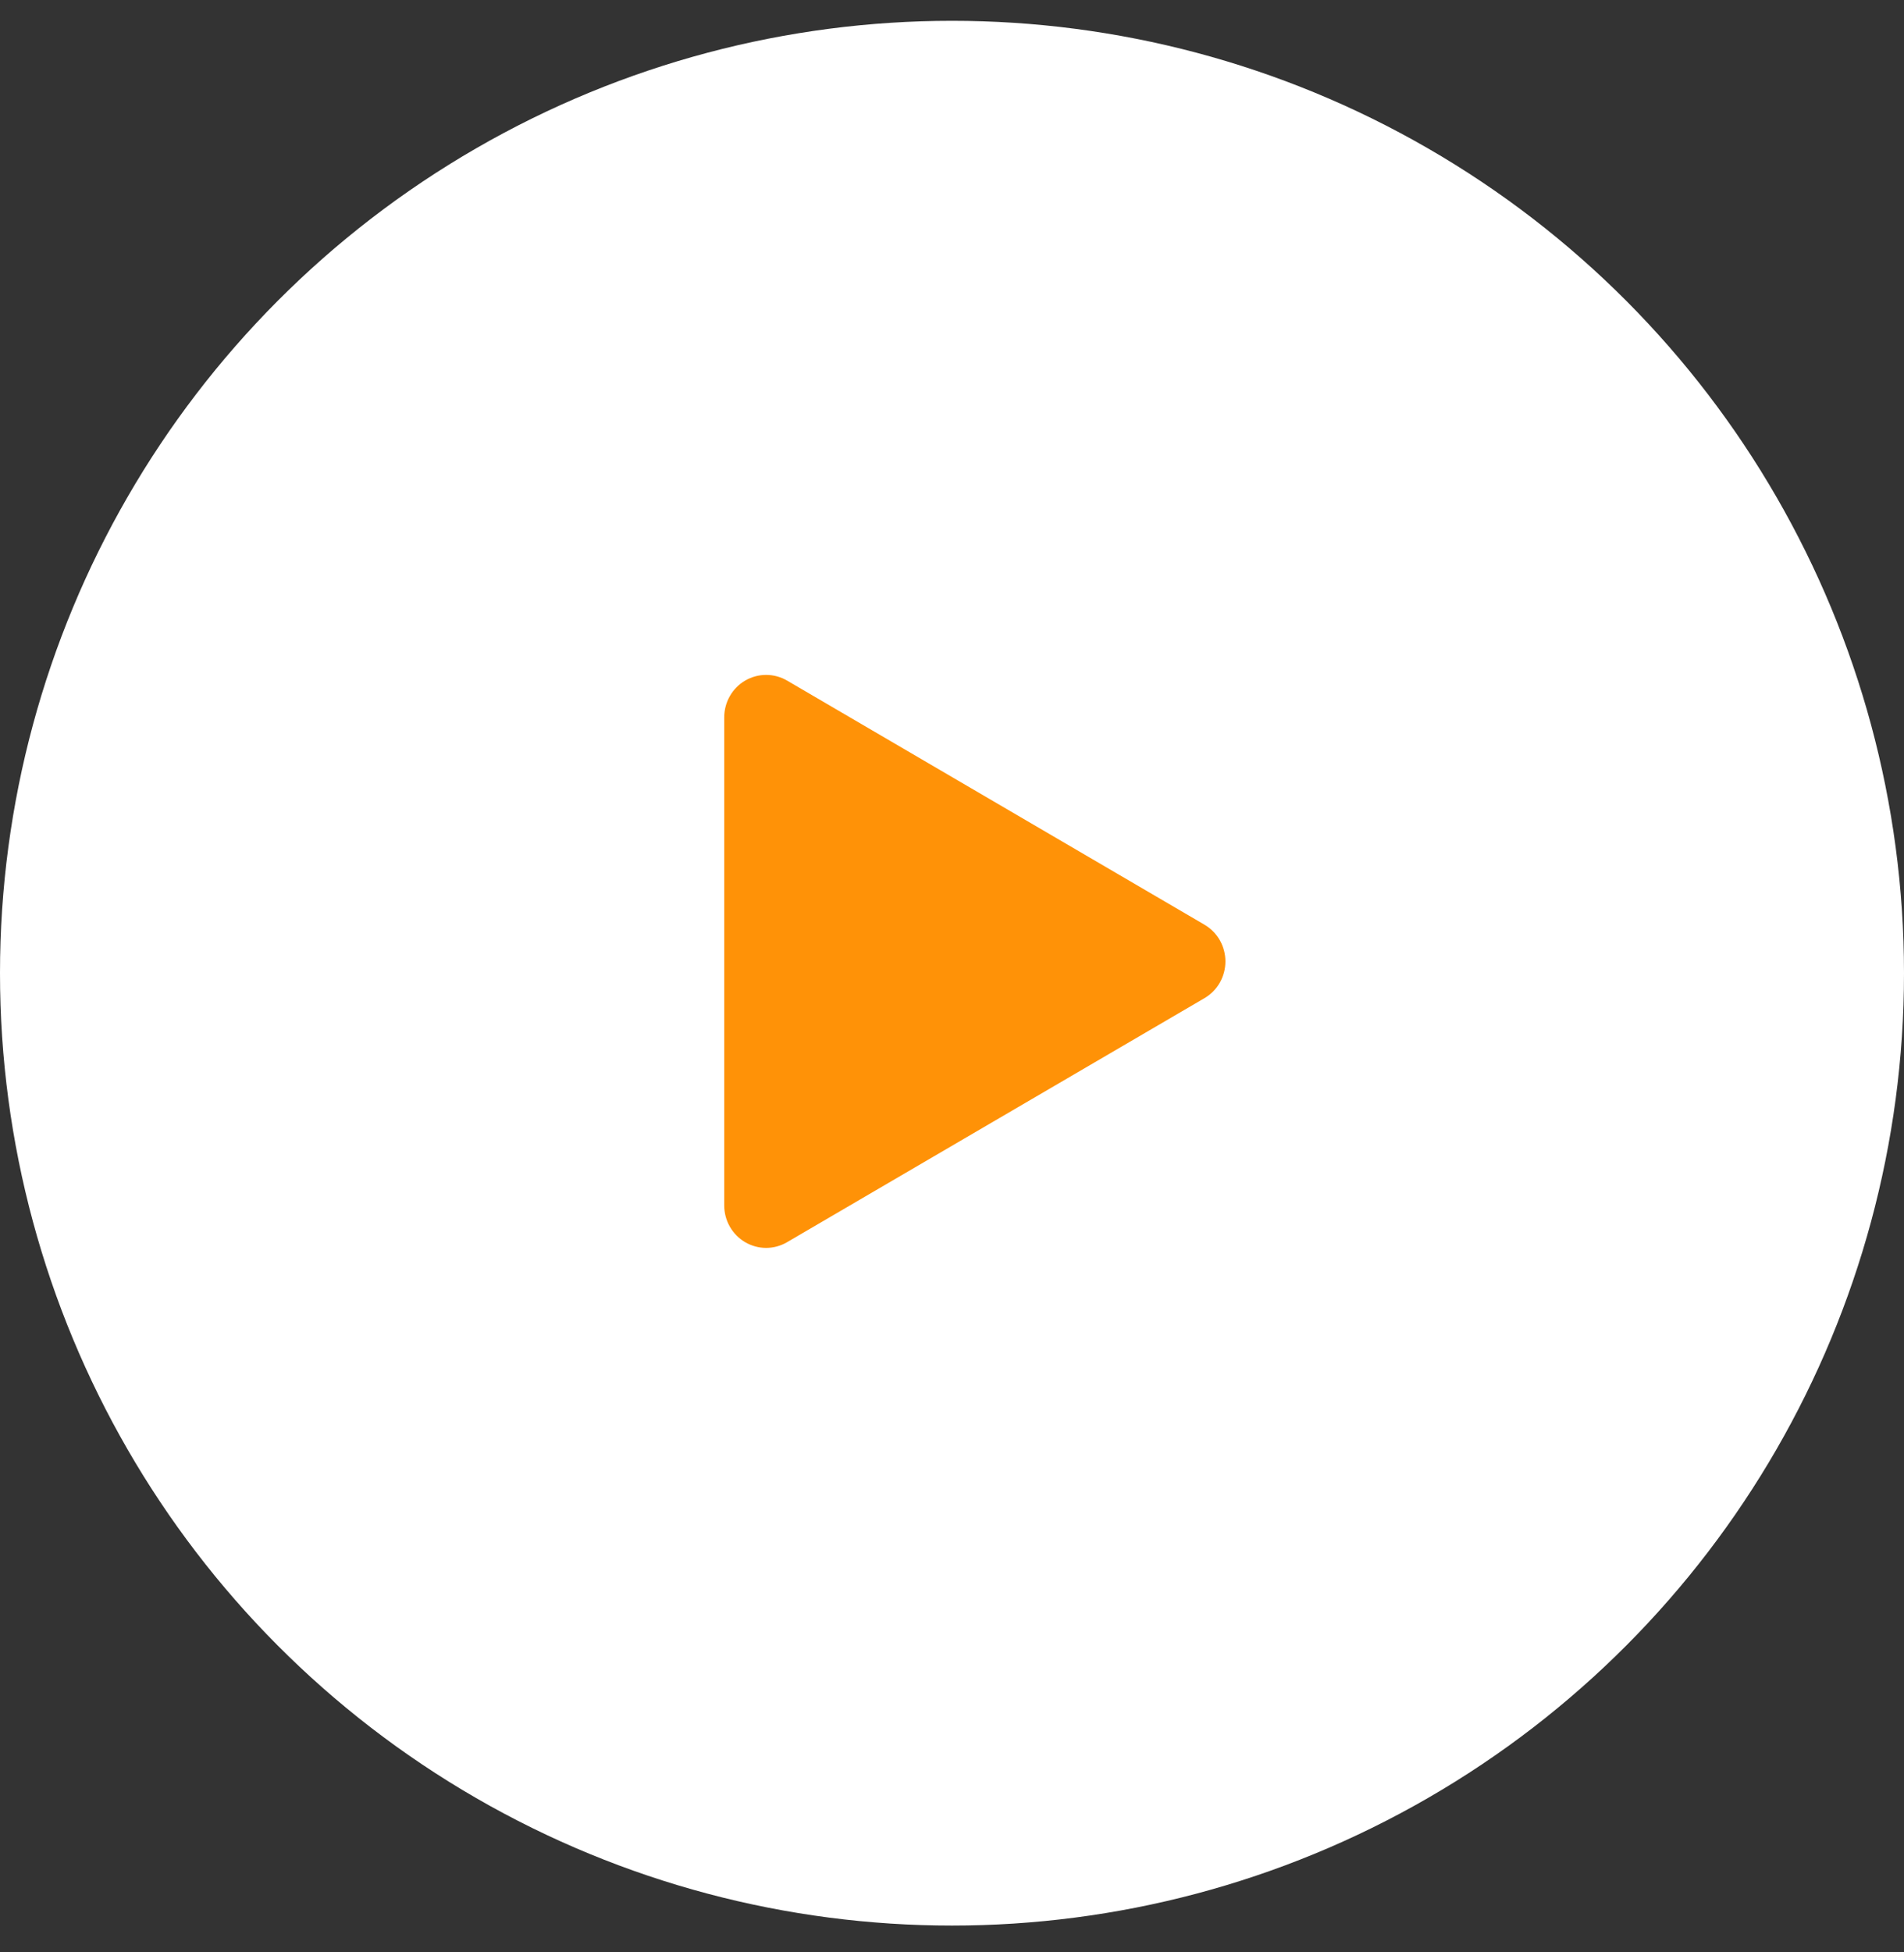 <svg width="40" height="41" viewBox="0 0 40 41" fill="none" xmlns="http://www.w3.org/2000/svg">
<rect x="0" y="0" width="40" height="41" fill="#333333" stroke="none"/>
<circle cx="20" cy="20" r="20" transform="matrix(1 0 0 -1 0 40.437)" fill="white"/>
<path d="M25.303 20.962C25.437 20.884 25.548 20.772 25.626 20.636C25.703 20.5 25.744 20.347 25.744 20.19C25.744 20.034 25.703 19.88 25.626 19.744C25.548 19.609 25.437 19.496 25.303 19.418L16.535 14.292C16.401 14.214 16.249 14.173 16.095 14.173C15.94 14.173 15.789 14.214 15.655 14.292C15.521 14.37 15.41 14.483 15.333 14.618C15.255 14.754 15.215 14.908 15.215 15.064V25.314C15.215 25.471 15.255 25.624 15.333 25.76C15.41 25.895 15.521 26.008 15.655 26.086C15.789 26.164 15.94 26.206 16.095 26.206C16.249 26.206 16.401 26.164 16.535 26.086L25.303 20.962Z" fill="#FF9207"/>
</svg>
